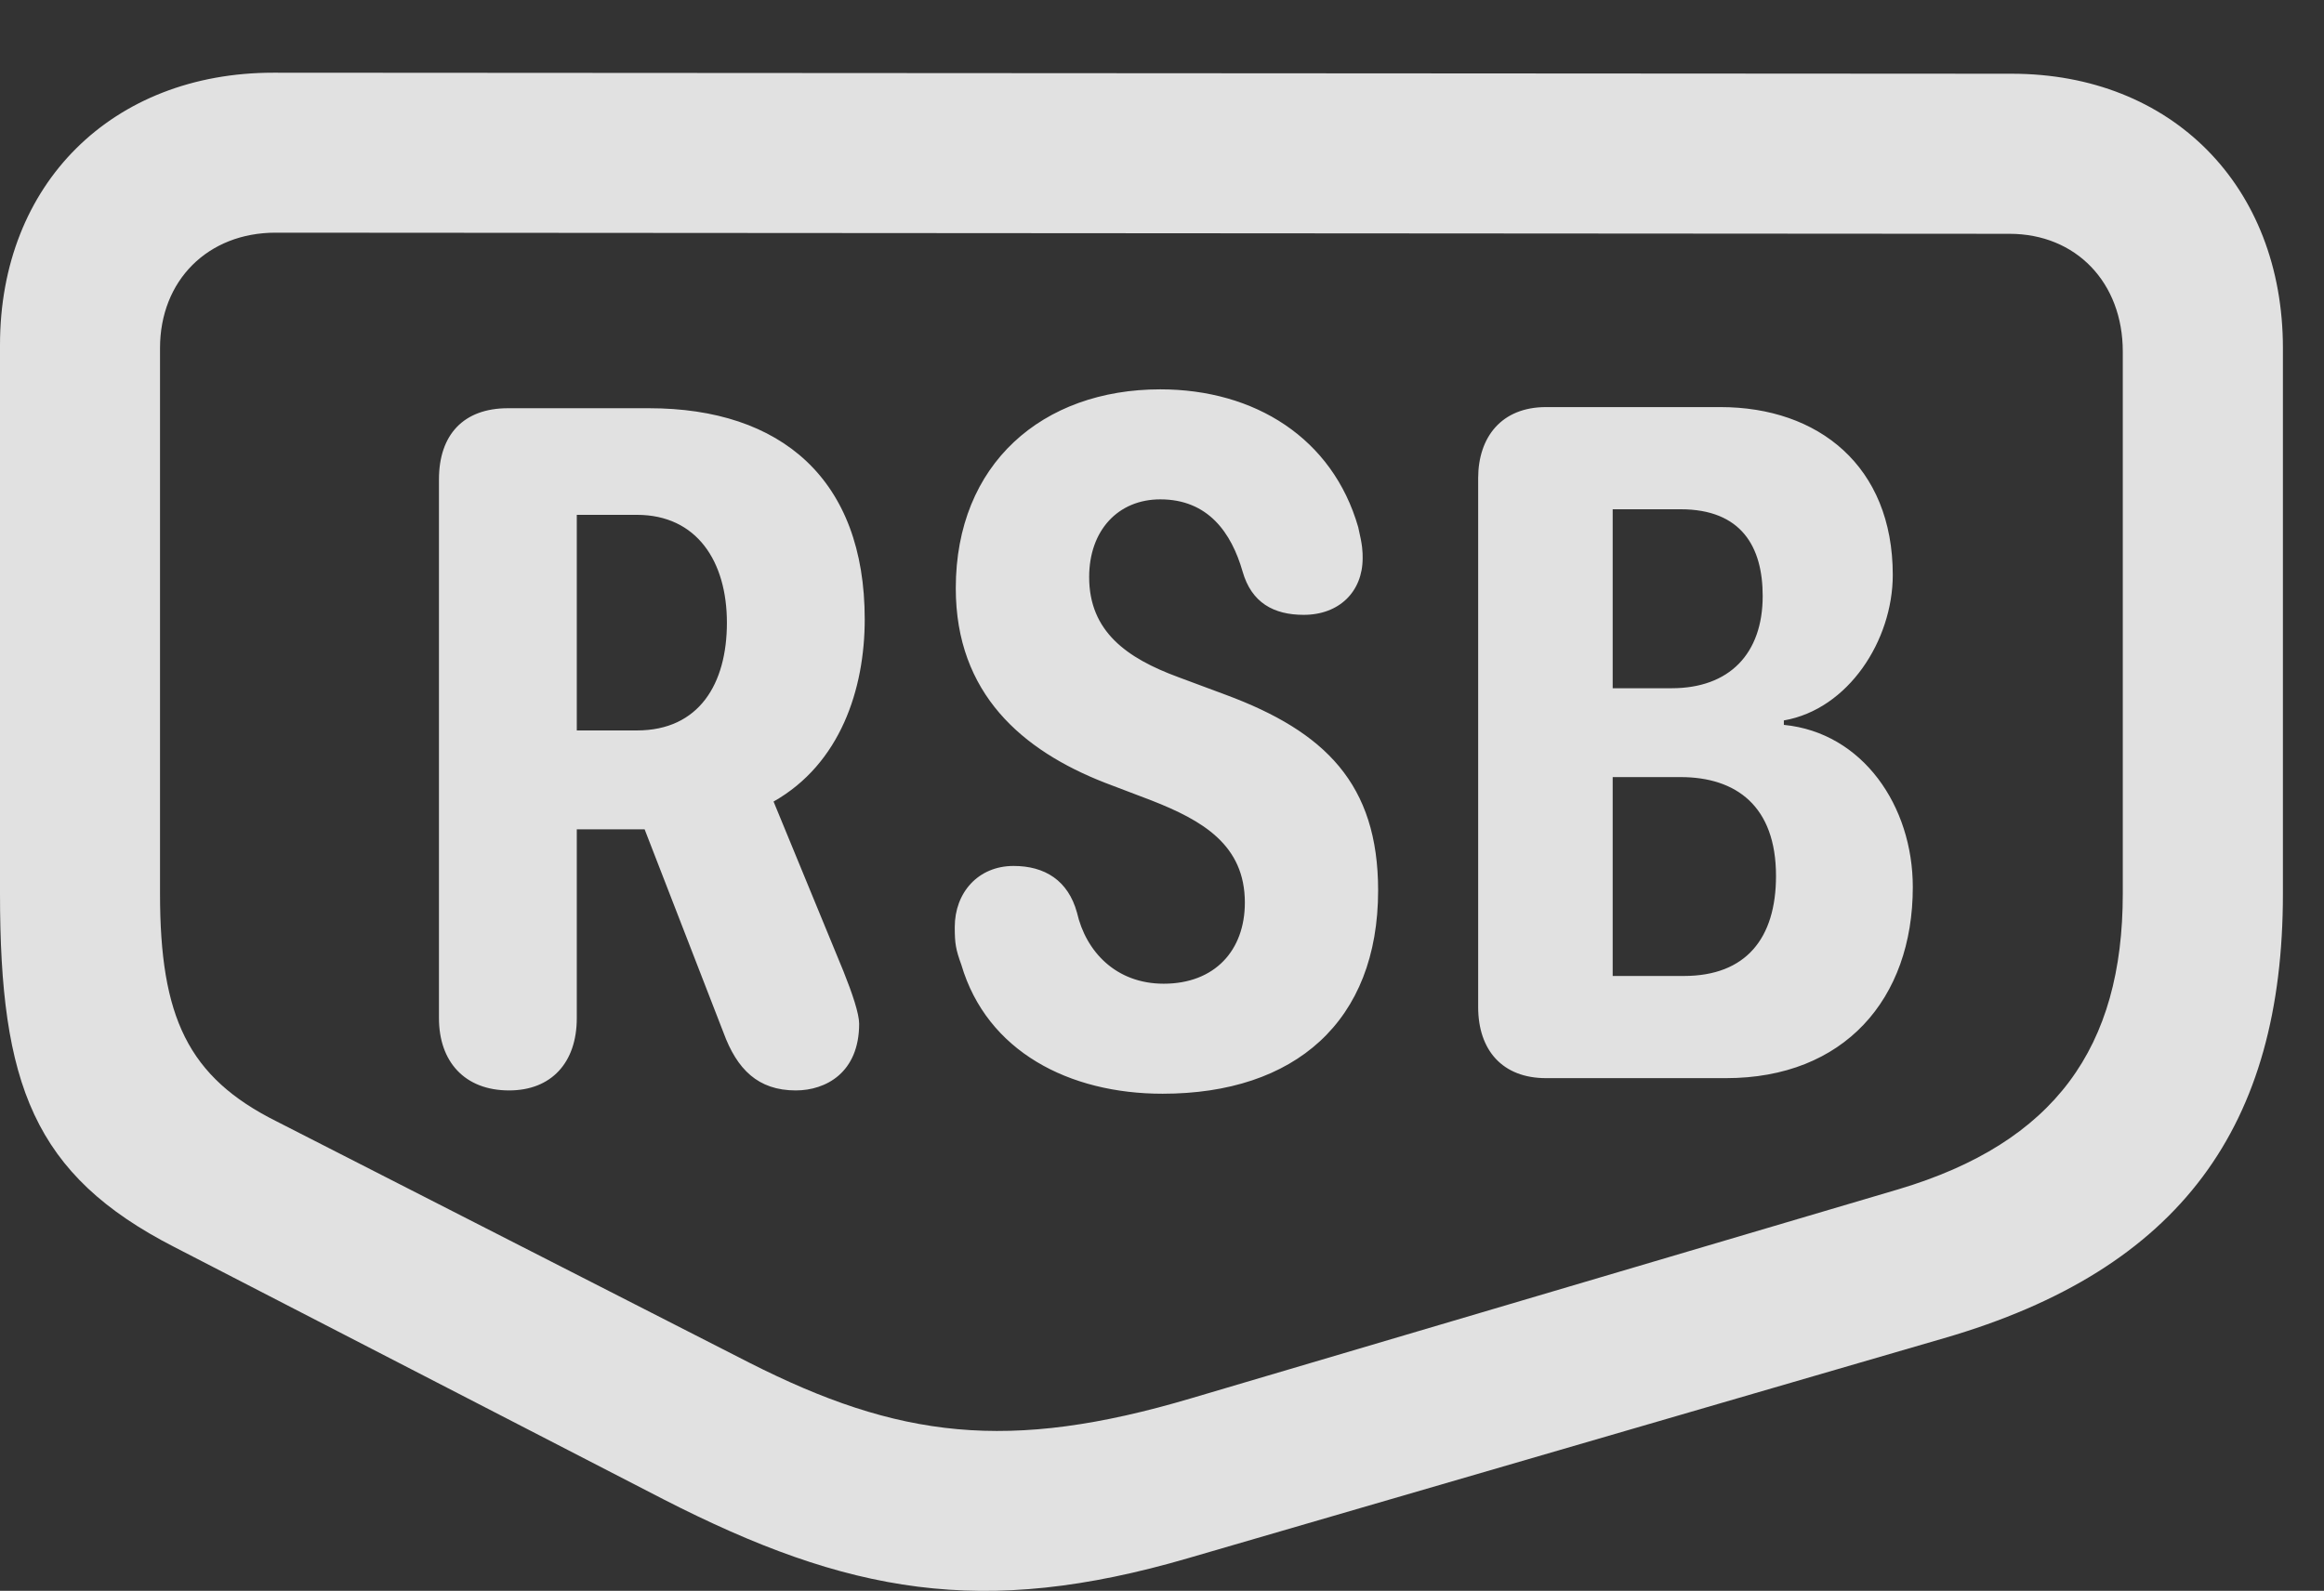 <?xml version="1.0" encoding="UTF-8"?>
<!--Generator: Apple Native CoreSVG 341-->
<!DOCTYPE svg
PUBLIC "-//W3C//DTD SVG 1.1//EN"
       "http://www.w3.org/Graphics/SVG/1.1/DTD/svg11.dtd">
<svg version="1.1" xmlns="http://www.w3.org/2000/svg" xmlns:xlink="http://www.w3.org/1999/xlink" viewBox="0 0 20.42 13.982">
 <rect x="0" y="0" width="20.42" height="13.982" fill="#333333" stroke="none"/>
 <g>
  <rect height="13.982" opacity="0" width="20.42" x="0" y="0"/>
  <path d="M0 7.855C0 9.525 0.293 10.326 1.533 10.961L5.83 13.178C7.451 14.008 8.633 14.223 10.44 13.695L17.08 11.762C19.17 11.156 20.059 9.887 20.059 7.855L20.059 3.06C20.059 1.635 19.082 0.648 17.676 0.648L2.402 0.639C0.986 0.639 0 1.615 0 3.031ZM1.406 7.855L1.406 3.06C1.406 2.465 1.826 2.045 2.422 2.045L17.656 2.055C18.242 2.055 18.652 2.484 18.652 3.09L18.652 7.855C18.652 9.203 18.057 10.043 16.68 10.453L10.469 12.289C8.857 12.768 7.891 12.64 6.582 11.976L2.432 9.857C1.65 9.467 1.406 8.939 1.406 7.855Z" fill="white" fill-opacity="0.85"/>
  <path d="M4.473 9.584C4.844 9.584 5.068 9.34 5.068 8.949L5.068 7.289L5.664 7.289L6.357 9.076C6.475 9.398 6.66 9.584 6.992 9.584C7.256 9.584 7.549 9.428 7.549 8.998C7.549 8.91 7.49 8.734 7.412 8.539L6.797 7.045C7.383 6.713 7.598 6.058 7.598 5.443C7.598 4.213 6.865 3.588 5.703 3.588L4.463 3.588C4.072 3.588 3.857 3.822 3.857 4.213L3.857 8.949C3.857 9.33 4.082 9.584 4.473 9.584ZM5.068 6.42L5.068 4.525L5.596 4.525C6.123 4.525 6.387 4.935 6.387 5.473C6.387 6.01 6.143 6.42 5.596 6.42ZM10.215 9.613C11.377 9.613 12.109 8.978 12.109 7.826C12.109 6.889 11.641 6.43 10.771 6.107L10.352 5.951C9.902 5.785 9.57 5.551 9.57 5.072C9.57 4.662 9.824 4.389 10.195 4.389C10.615 4.389 10.82 4.682 10.918 5.023C10.996 5.297 11.191 5.404 11.455 5.404C11.768 5.404 11.973 5.199 11.973 4.906C11.973 4.848 11.973 4.799 11.934 4.633C11.709 3.851 11.025 3.422 10.195 3.422C9.16 3.422 8.398 4.076 8.398 5.17C8.398 6.098 8.984 6.596 9.707 6.879L10.117 7.035C10.566 7.211 10.938 7.426 10.938 7.933C10.938 8.353 10.674 8.646 10.225 8.646C9.805 8.646 9.541 8.363 9.463 8.021C9.385 7.738 9.18 7.611 8.906 7.611C8.594 7.611 8.389 7.846 8.389 8.148C8.389 8.295 8.398 8.344 8.447 8.48C8.672 9.242 9.395 9.613 10.215 9.613ZM13.584 9.476L15.166 9.476C16.201 9.476 16.807 8.783 16.807 7.797C16.807 7.084 16.367 6.439 15.674 6.371L15.674 6.332C16.24 6.234 16.631 5.629 16.631 5.053C16.631 4.096 15.977 3.578 15.117 3.578L13.584 3.578C13.193 3.578 12.988 3.842 12.988 4.203L12.988 8.851C12.988 9.232 13.203 9.476 13.584 9.476ZM14.17 6.049L14.17 4.476L14.766 4.476C15.303 4.476 15.488 4.808 15.488 5.238C15.488 5.746 15.195 6.049 14.688 6.049ZM14.17 8.578L14.17 6.83L14.766 6.83C15.254 6.83 15.605 7.084 15.605 7.699C15.605 8.246 15.342 8.578 14.795 8.578Z" fill="white" fill-opacity="0.85"/>
 </g>
</svg>
